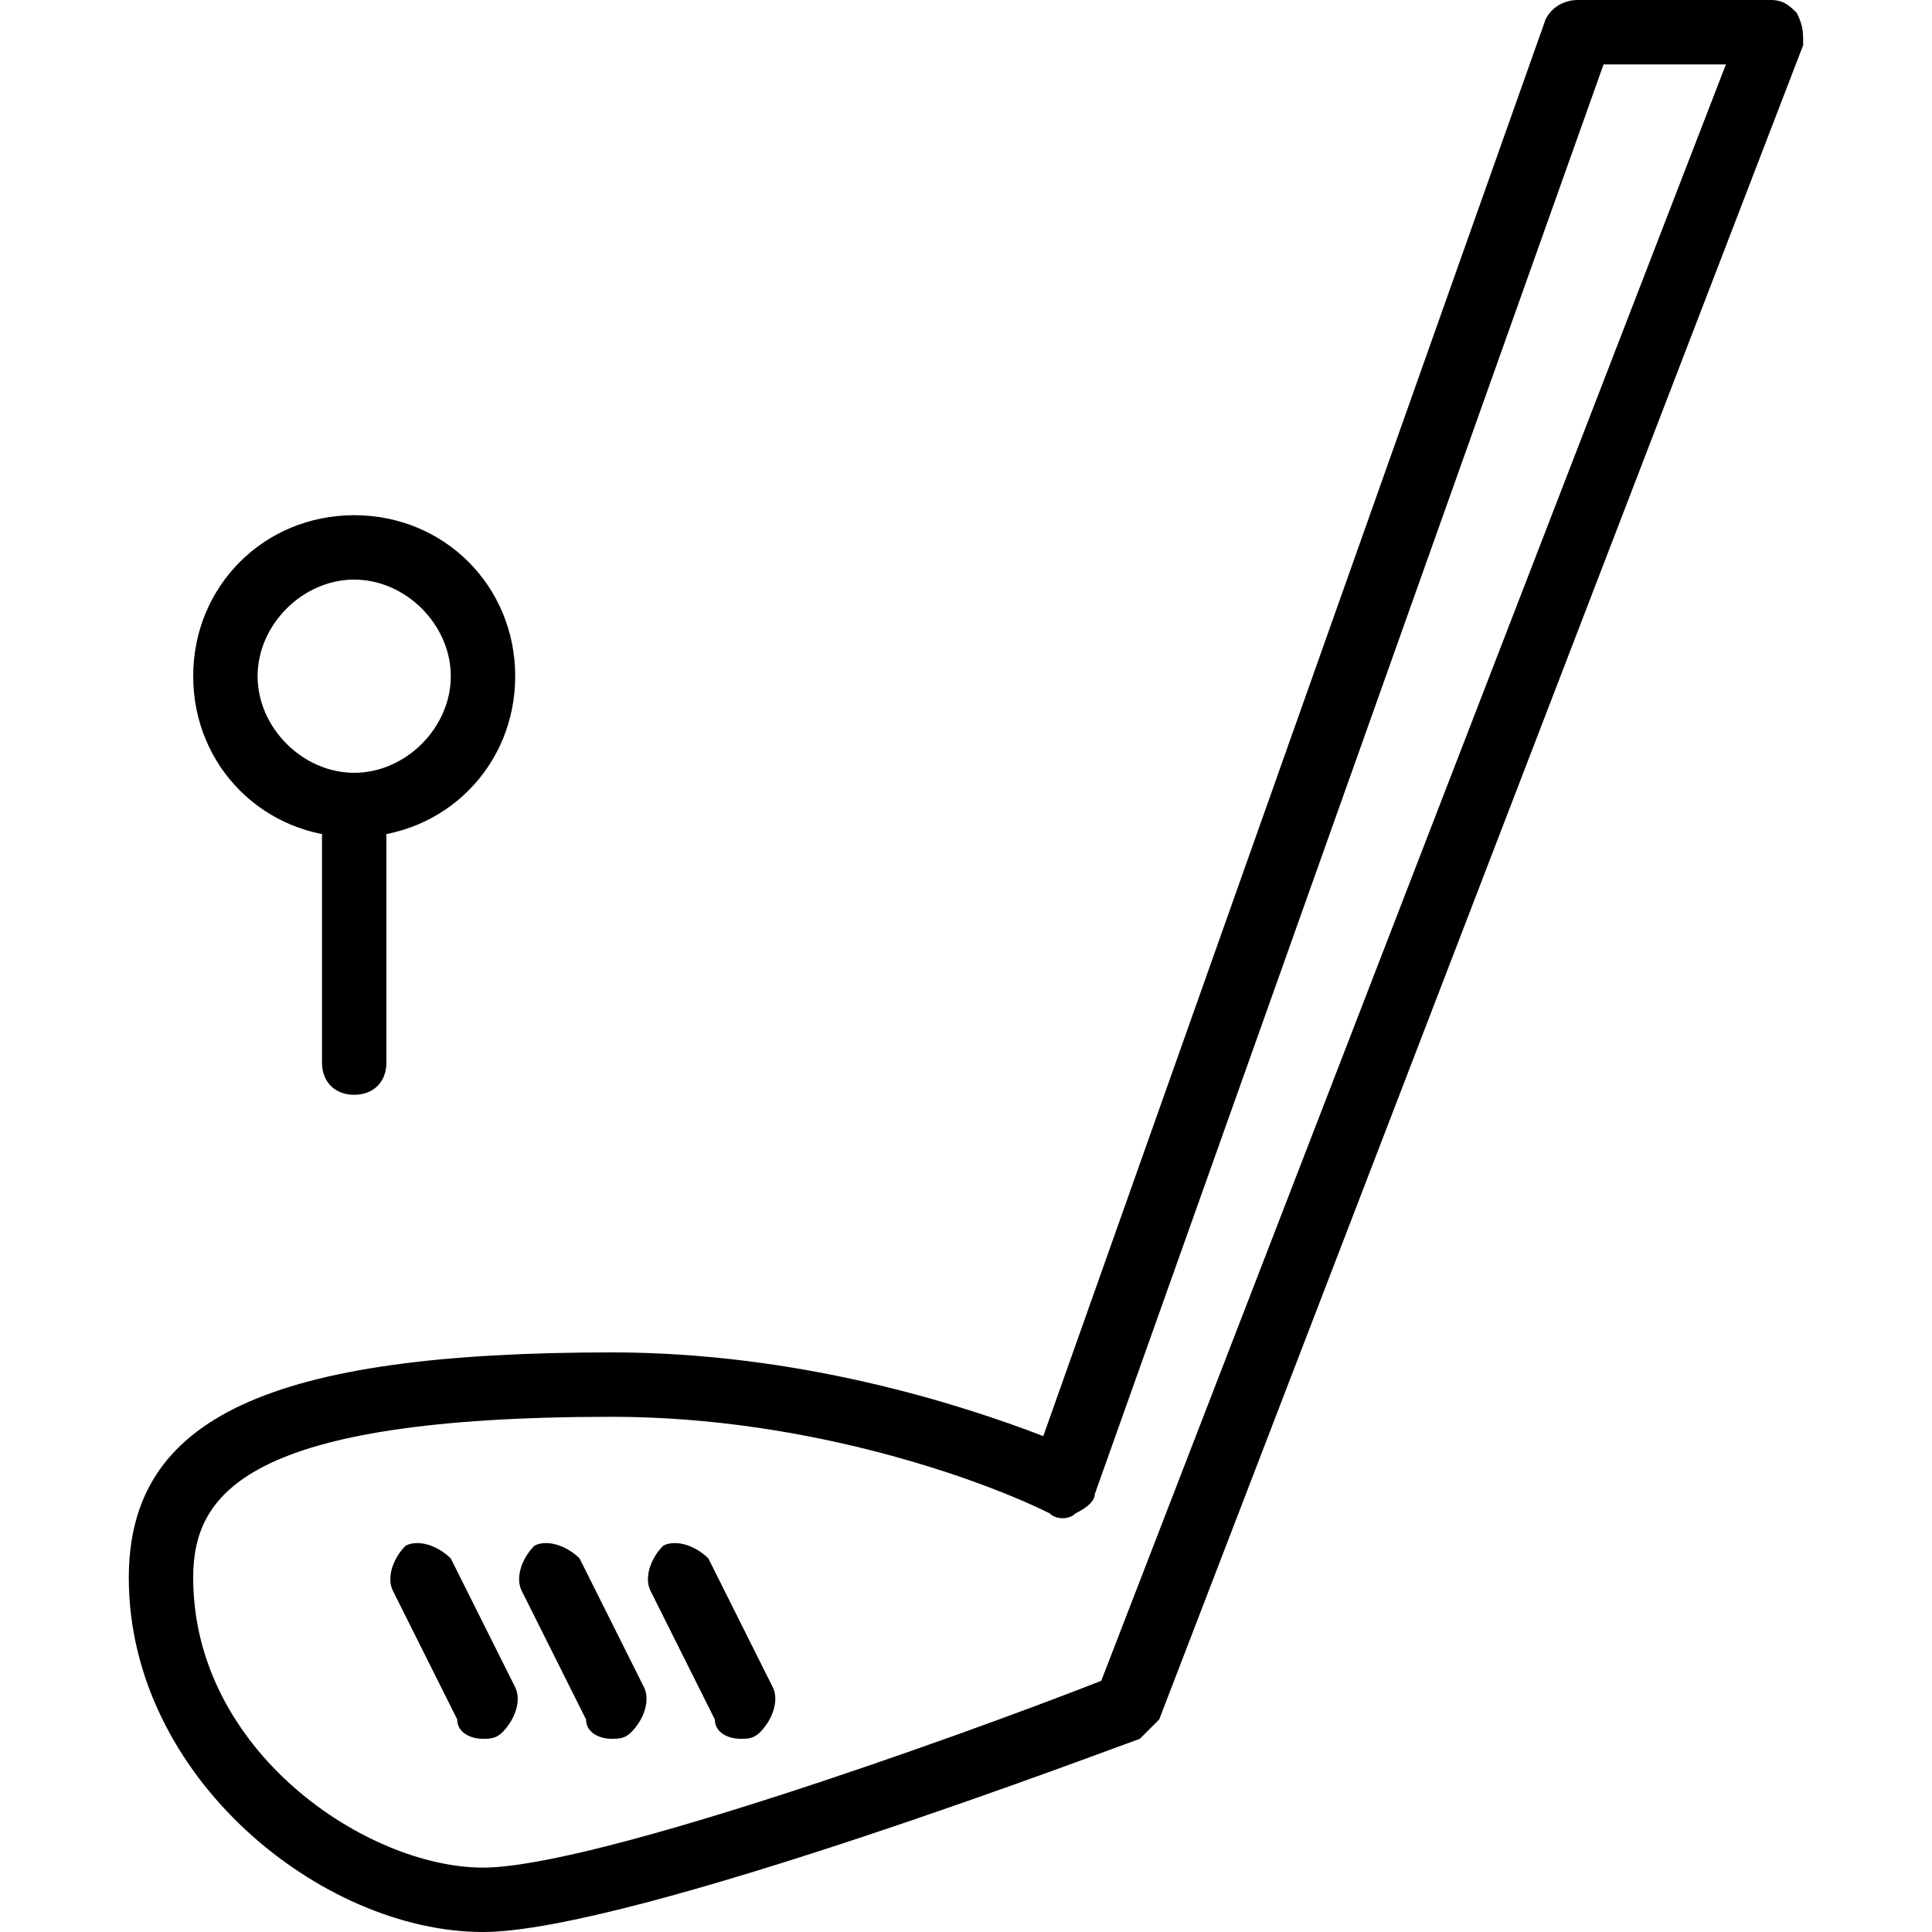 <?xml version="1.0" encoding="utf-8"?>
<!-- Generator: Adobe Illustrator 19.0.0, SVG Export Plug-In . SVG Version: 6.00 Build 0)  -->
<svg version="1.1" id="Layer_1" xmlns="http://www.w3.org/2000/svg" xmlns:xlink="http://www.w3.org/1999/xlink" x="0px" y="0px"
	 viewBox="0 0 30 30" style="enable-background:new 0 0 30 30;" xml:space="preserve">
<g>
	<g>
		<path d="M7.5,30C5,30,2,27.6,2,24.5C2,22,4.2,21,9.5,21c2.9,0,5.4,0.8,6.7,1.3l7.8-22C24.1,0.1,24.3,0,24.5,0h3
			c0.2,0,0.3,0.1,0.4,0.2C28,0.4,28,0.5,28,0.7l-10,26c-0.1,0.1-0.2,0.2-0.3,0.3C17.4,27.1,9.8,30,7.5,30z M9.5,22
			C3.8,22,3,23.2,3,24.5C3,27.2,5.7,29,7.5,29c1.7,0,7.3-2,9.6-2.9L26.8,1h-1.9L17,23.2c0,0.1-0.1,0.2-0.3,0.3
			c-0.1,0.1-0.3,0.1-0.4,0C15.3,23,12.6,22,9.5,22z"/>
	</g>
	<g>
		<path d="M7.5,27c-0.2,0-0.4-0.1-0.4-0.3l-1-2c-0.1-0.2,0-0.5,0.2-0.7c0.2-0.1,0.5,0,0.7,0.2l1,2c0.1,0.2,0,0.5-0.2,0.7
			C7.7,27,7.6,27,7.5,27z"/>
	</g>
	<g>
		<path d="M9.5,27c-0.2,0-0.4-0.1-0.4-0.3l-1-2c-0.1-0.2,0-0.5,0.2-0.7c0.2-0.1,0.5,0,0.7,0.2l1,2c0.1,0.2,0,0.5-0.2,0.7
			C9.7,27,9.6,27,9.5,27z"/>
	</g>
	<g>
		<path d="M11.5,27c-0.2,0-0.4-0.1-0.4-0.3l-1-2c-0.1-0.2,0-0.5,0.2-0.7c0.2-0.1,0.5,0,0.7,0.2l1,2c0.1,0.2,0,0.5-0.2,0.7
			C11.7,27,11.6,27,11.5,27z"/>
	</g>
	<g>
		<path d="M5.5,17C5.2,17,5,16.8,5,16.5V13c0-0.3,0.2-0.5,0.5-0.5S6,12.7,6,13v3.5C6,16.8,5.8,17,5.5,17z"/>
	</g>
	<g>
		<path d="M5.5,13C4.1,13,3,11.9,3,10.5S4.1,8,5.5,8S8,9.1,8,10.5S6.9,13,5.5,13z M5.5,9C4.7,9,4,9.7,4,10.5S4.7,12,5.5,12
			S7,11.3,7,10.5S6.3,9,5.5,9z"/>
	</g>
</g>
</svg>
